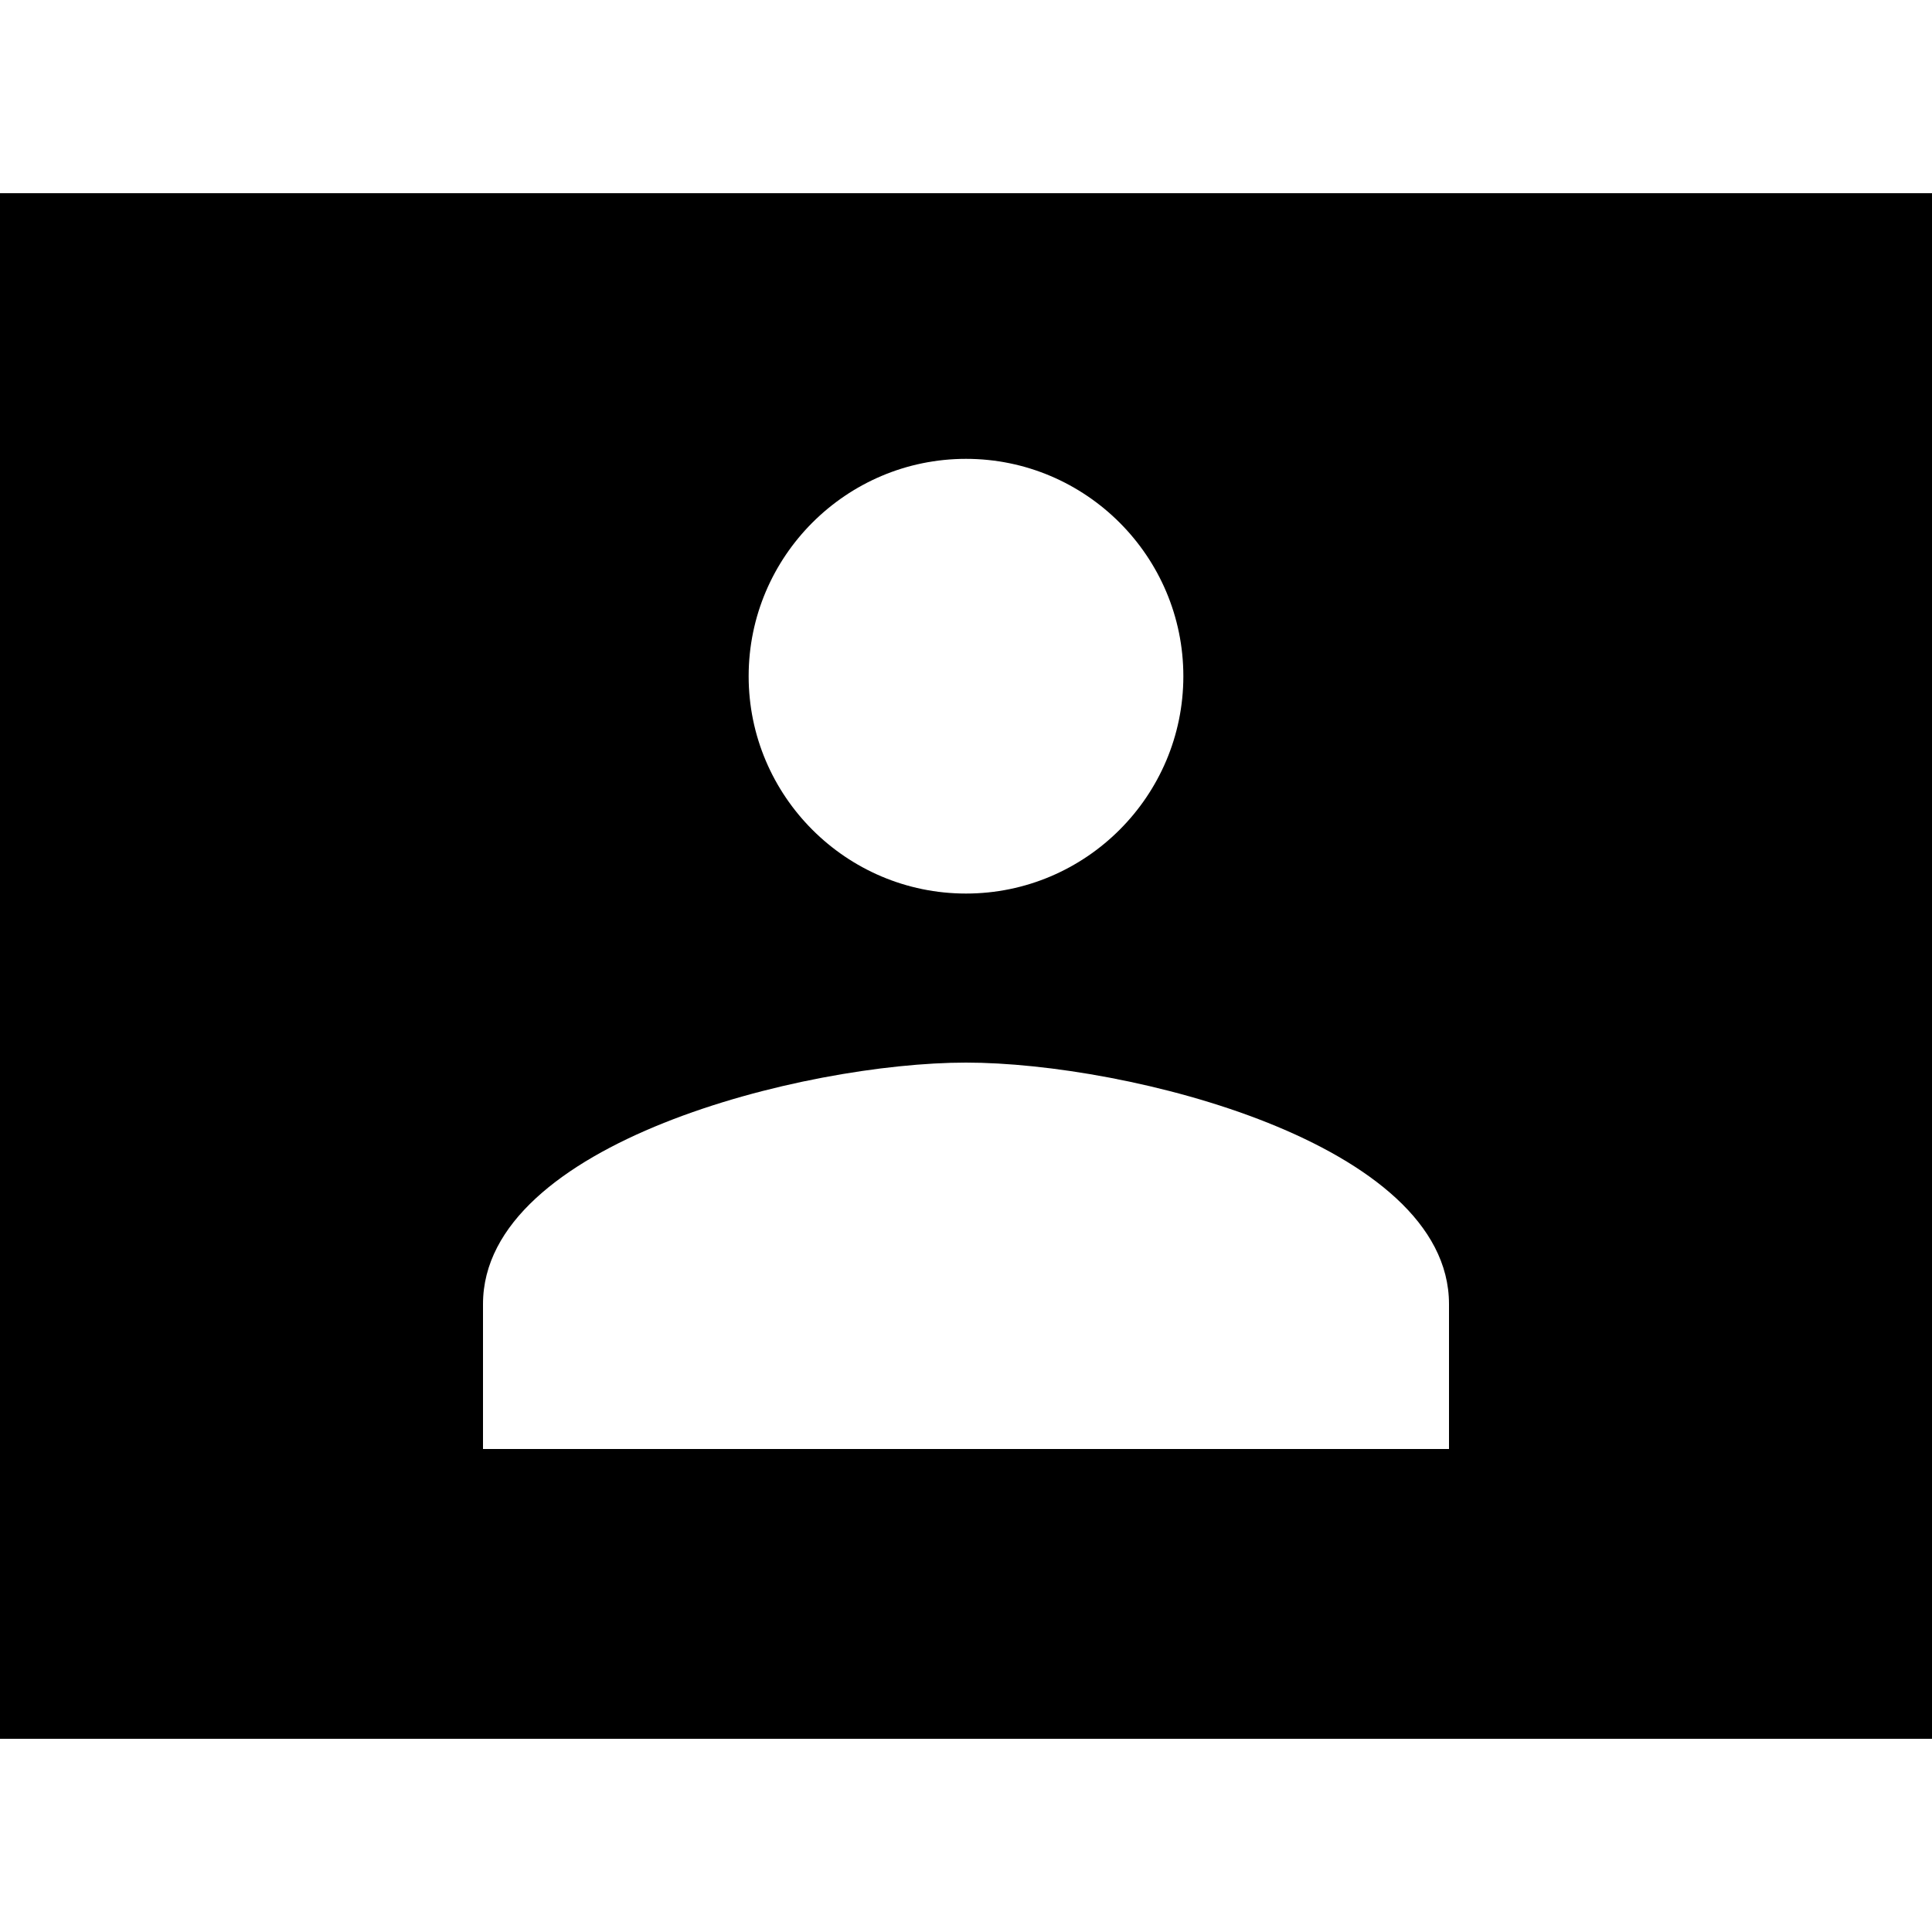 <svg xmlns="http://www.w3.org/2000/svg" viewBox="2 2 20 20"><path d="M0 0h24v24H0V0z" fill="none"/><path d="M20 0H4v2h16V0zM4 24h16v-2H4v2zM22 4H2v16h20V4zM12 6.75c1.24 0 2.25 1.01 2.25 2.25s-1.01 2.25-2.25 2.25S9.75 10.24 9.75 9 10.76 6.75 12 6.75zM17 17H7v-1.5c0-1.67 3.33-2.5 5-2.5s5 .83 5 2.5V17z"/></svg>